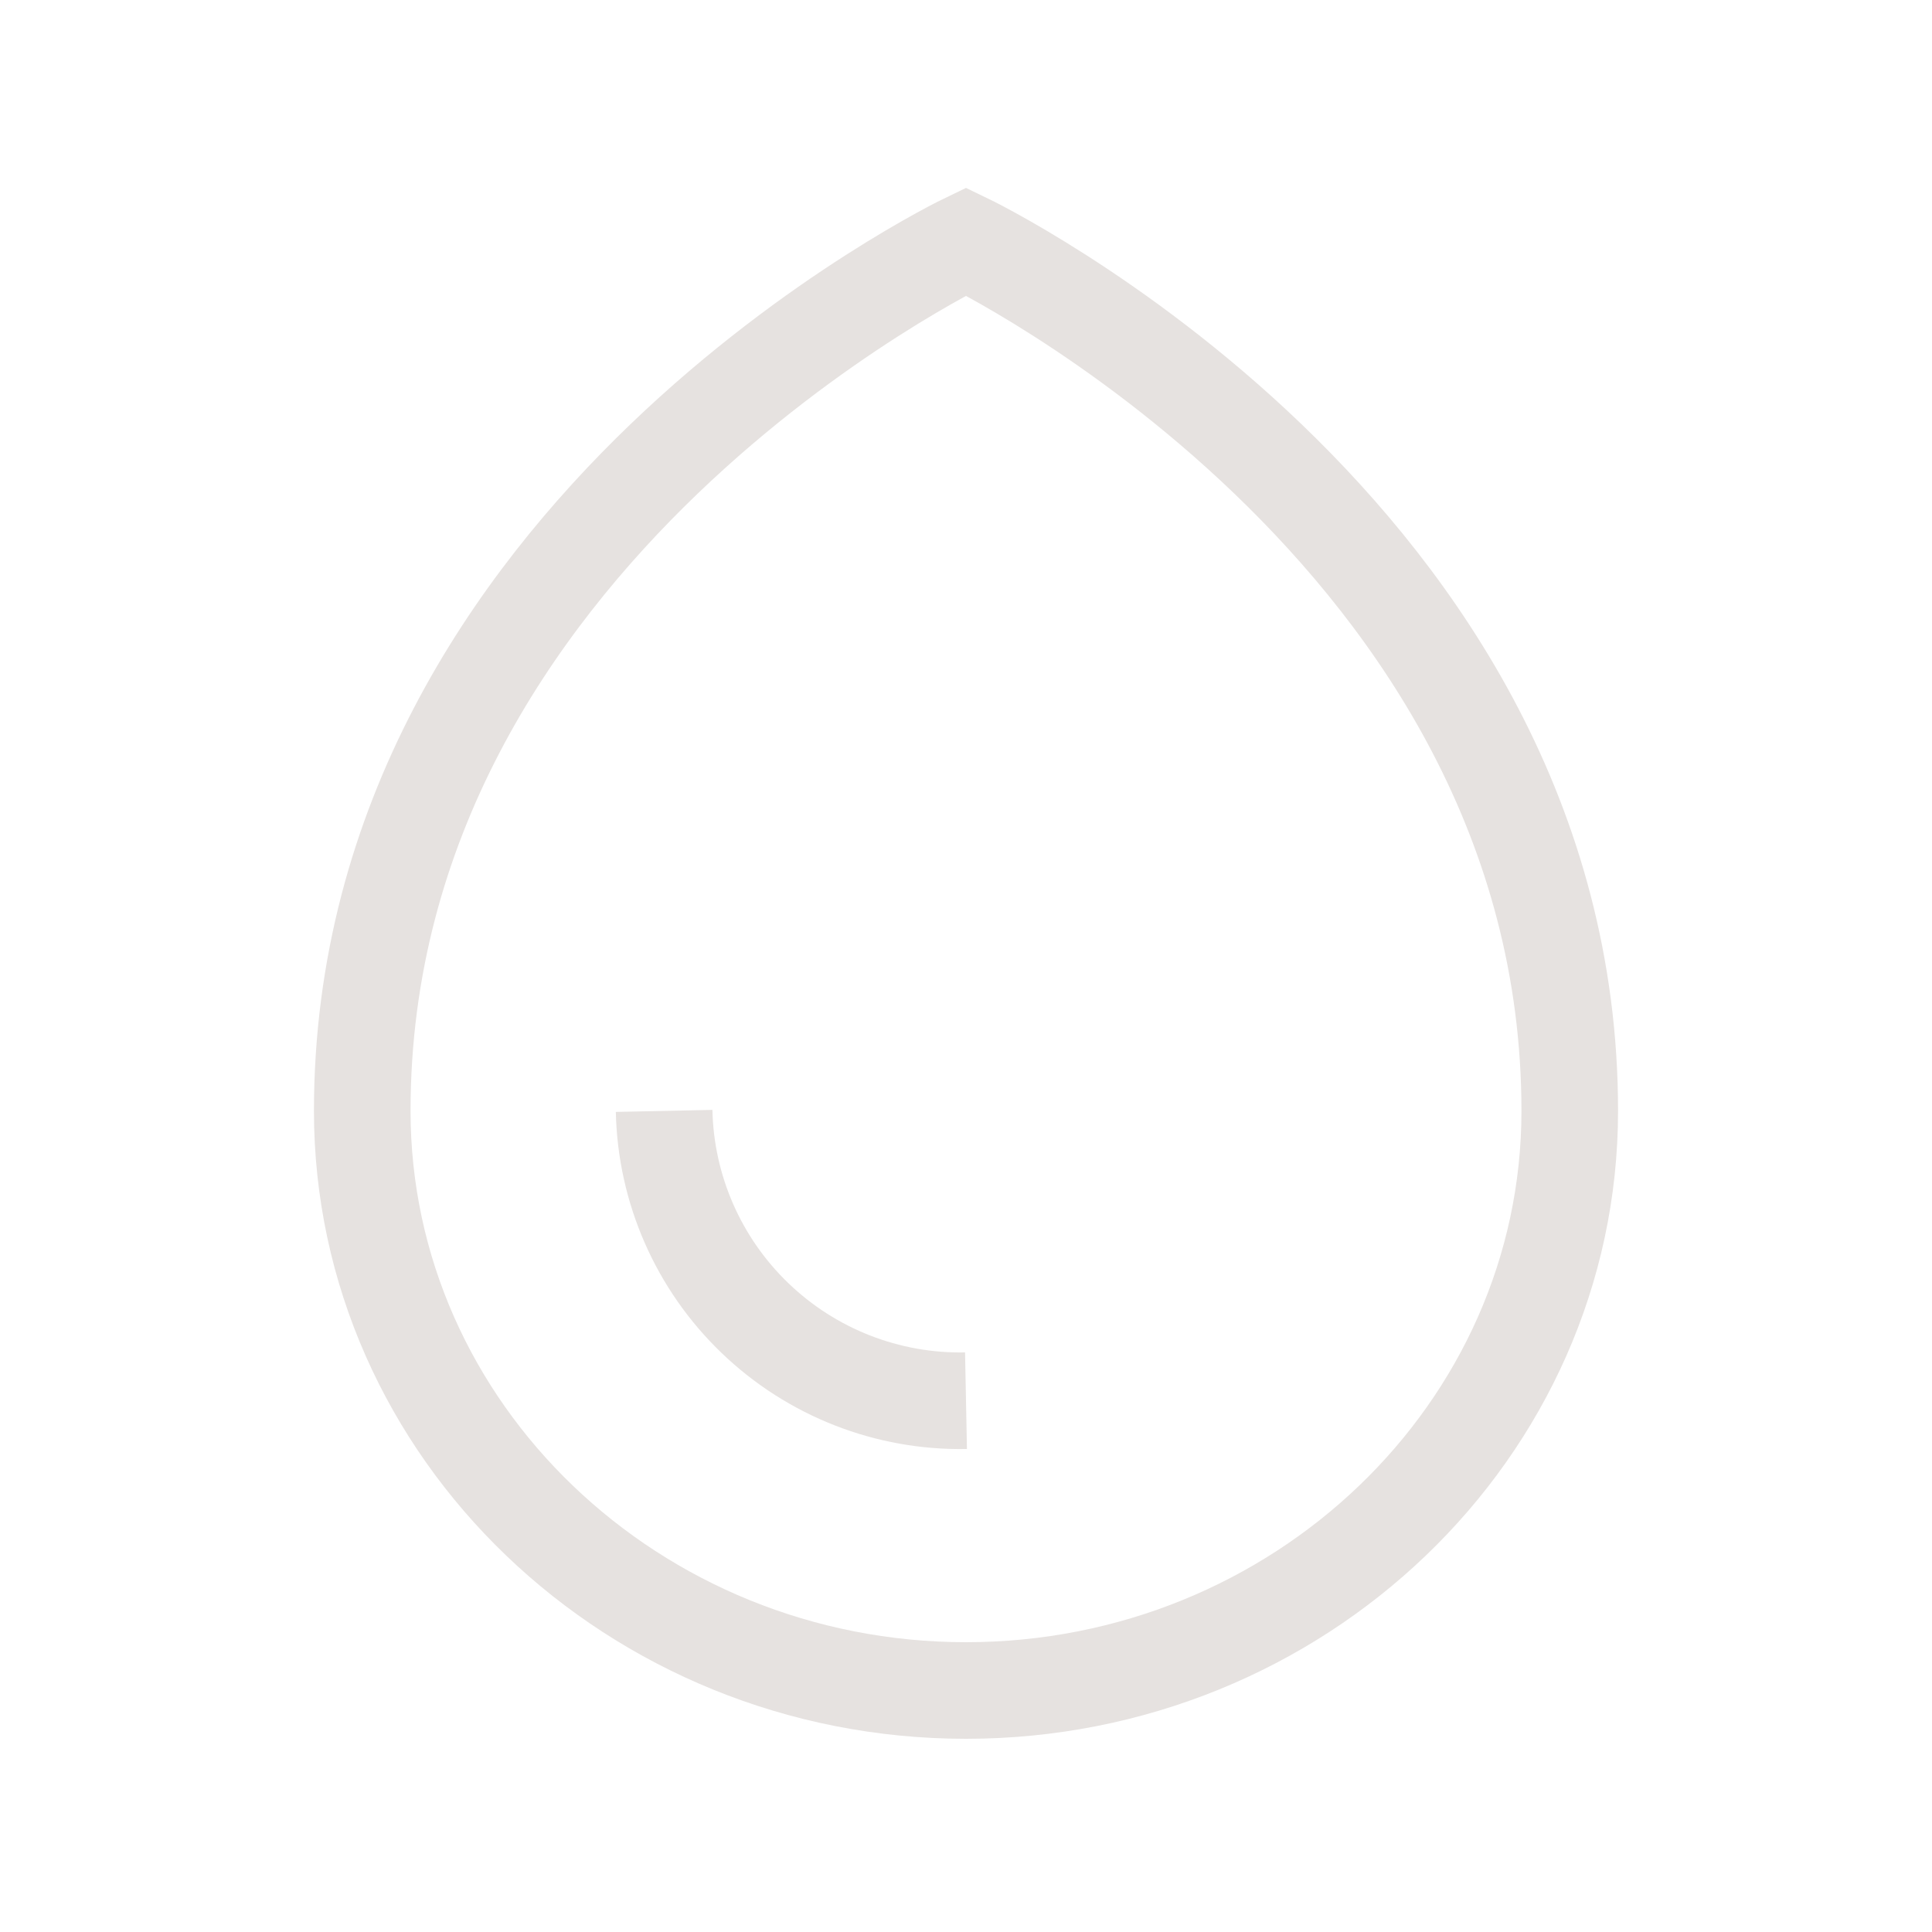 <svg width="20" height="20" viewBox="0 0 20 20" fill="none" xmlns="http://www.w3.org/2000/svg">
  <path d="M16.25 11.5C16.25 5.5 10 2.5 10 2.5C10 2.5 3.75 5.5 3.75 11.5C3.75 14.812 6.562 17.5 10 17.5C13.438 17.5 16.25 14.812 16.25 11.5Z" stroke="#E6E2E0" />
  <path d="M6.875 11.5C6.892 12.312 7.231 13.084 7.817 13.646C8.403 14.209 9.188 14.516 10 14.5" stroke="#E6E2E0" />
</svg>